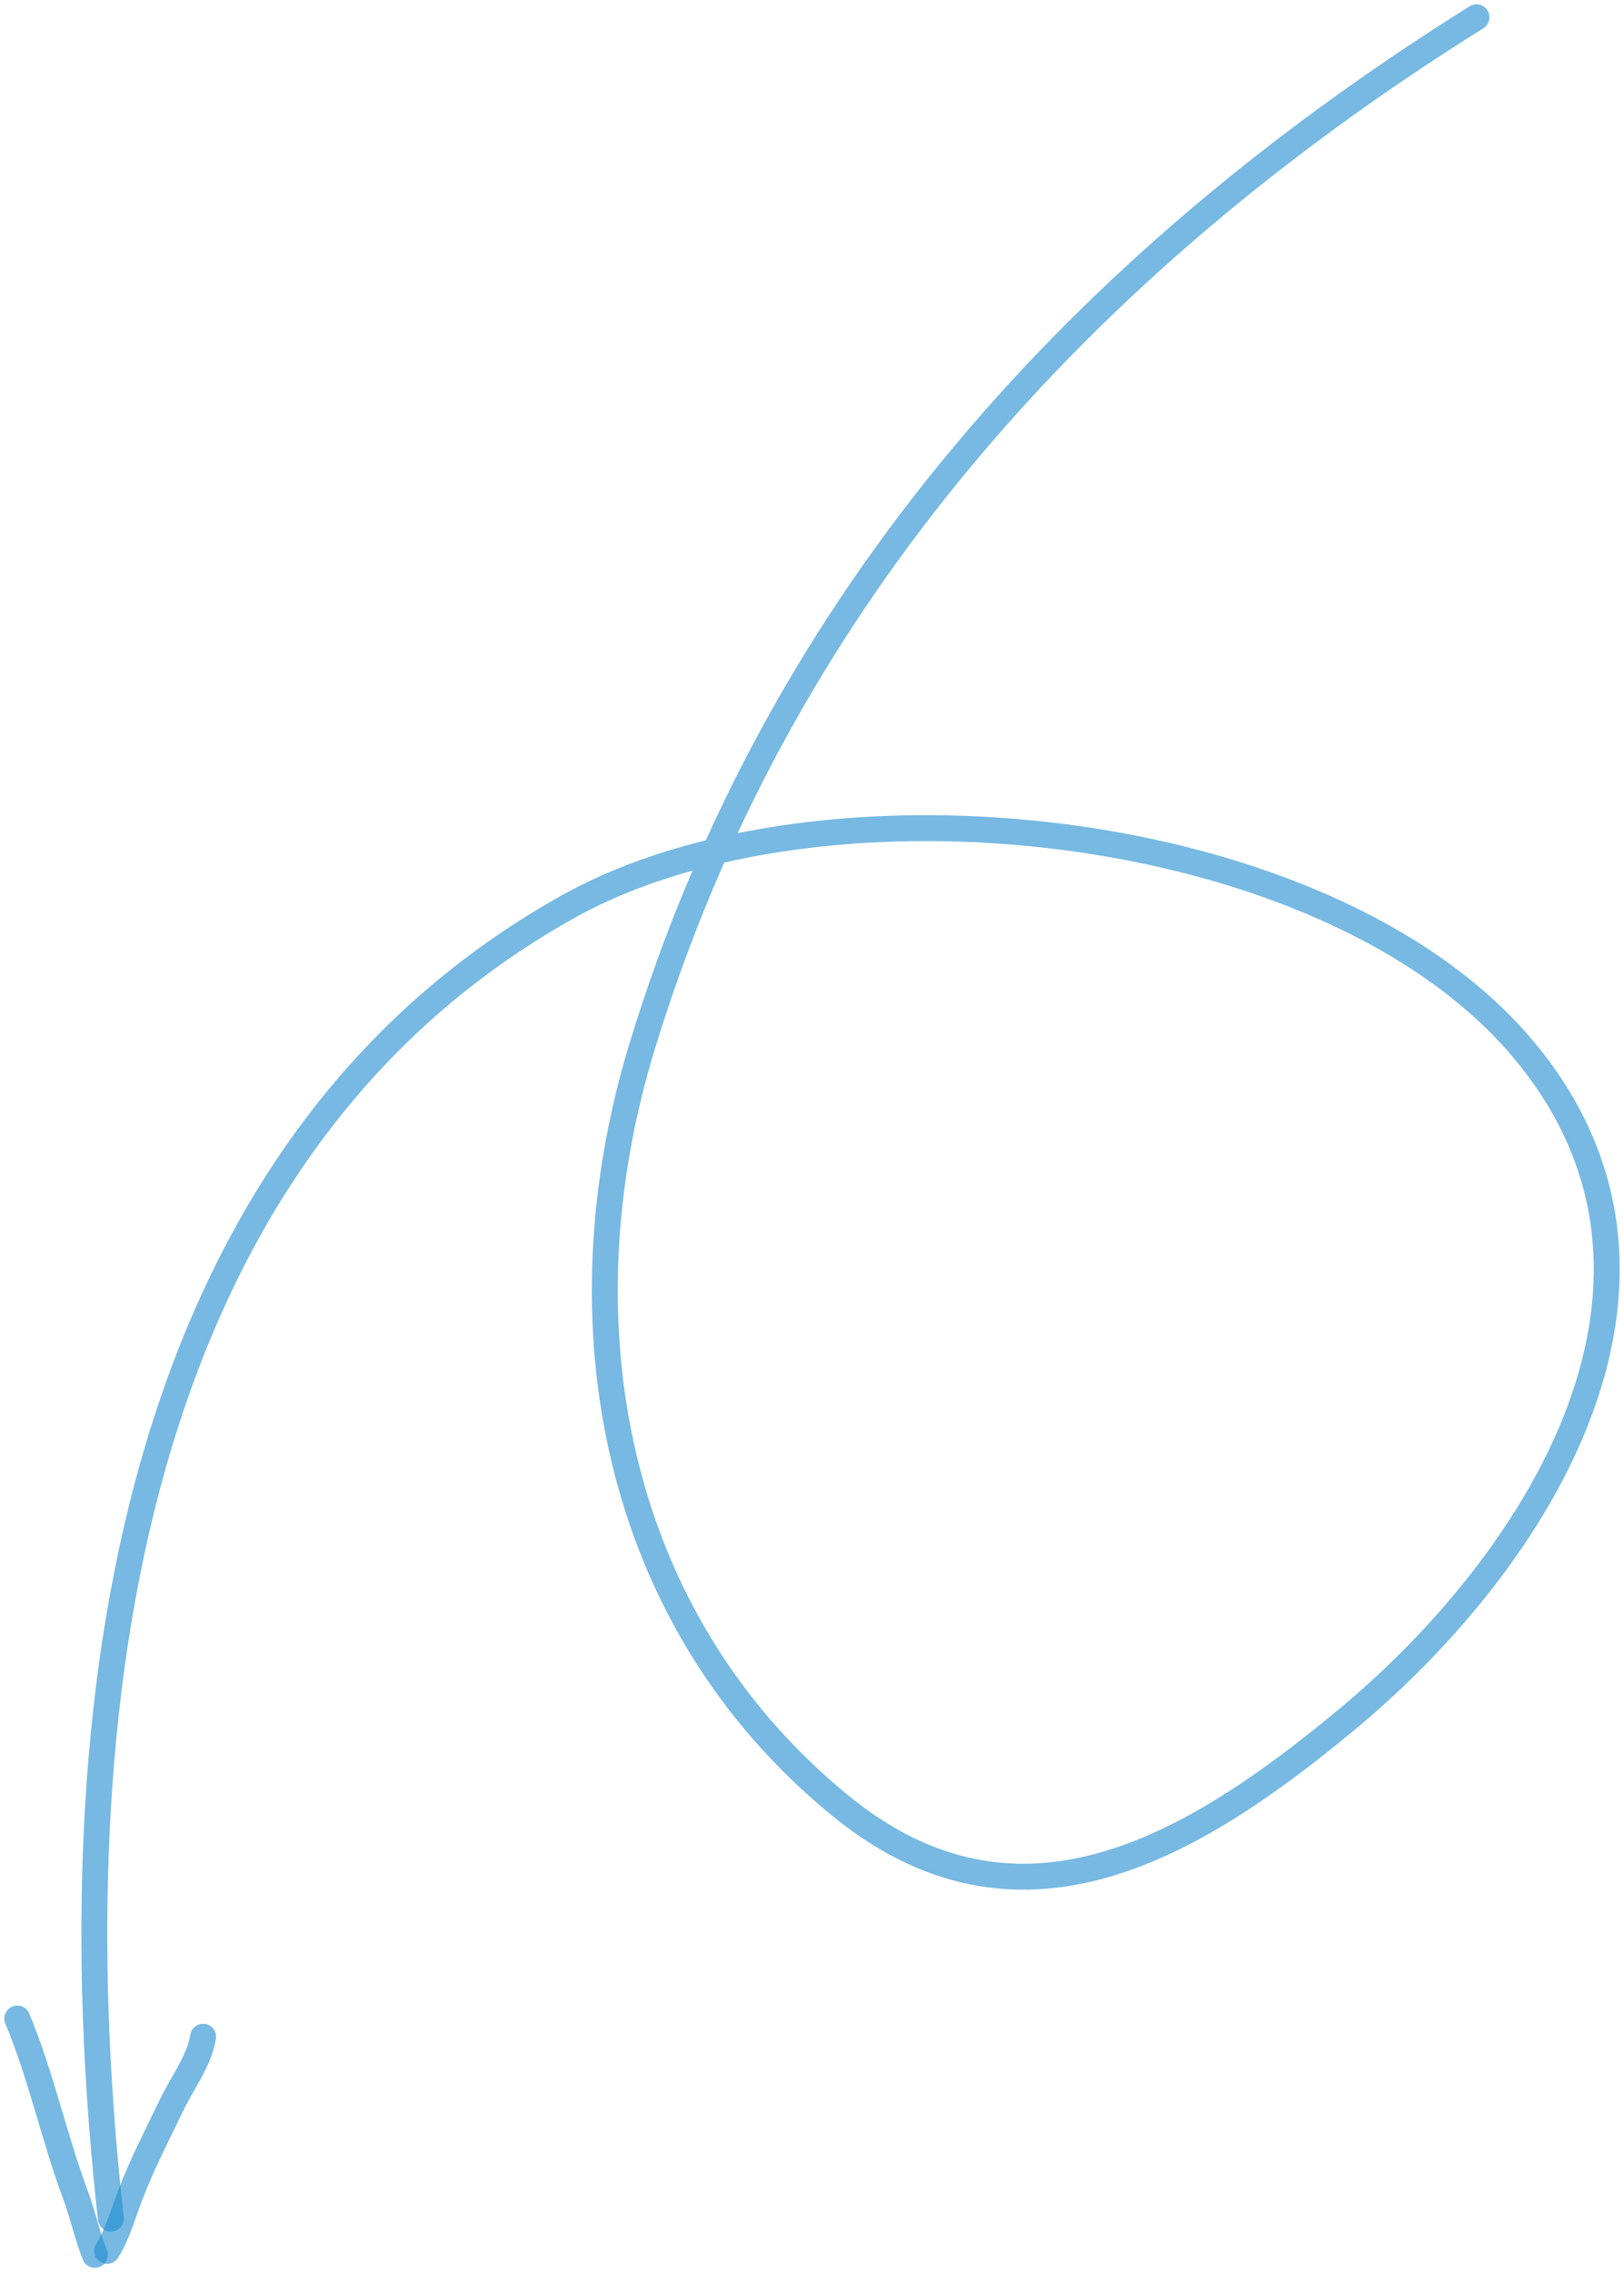 <svg width="188" height="263" viewBox="0 0 188 263" fill="none" xmlns="http://www.w3.org/2000/svg">
<path d="M170.924 2C125.466 30.425 90.195 69.082 74.313 121.184C64.635 152.934 70.876 187.41 97.268 208.988C117.738 225.724 137.693 214.171 155.953 198.99C178.312 180.401 198.809 147.828 176.114 121.184C153.294 94.393 95.004 88.693 65.929 104.851C12.544 134.517 6.821 203.129 12.833 256.8" stroke="#1D8BCF" stroke-opacity="0.6" stroke-width="3" stroke-linecap="round"/>
<path d="M2 233.636C4.771 240.277 6.255 247.415 8.776 254.161C9.615 256.405 10.088 258.781 10.983 260.993" stroke="#1D8BCF" stroke-opacity="0.6" stroke-width="3" stroke-linecap="round"/>
<path d="M12.401 260.525C13.654 258.503 14.284 256.127 15.133 253.927C16.494 250.399 18.216 247.08 19.848 243.677C21.011 241.251 23.124 238.422 23.512 235.741" stroke="#1D8BCF" stroke-opacity="0.6" stroke-width="3" stroke-linecap="round"/>
</svg>
